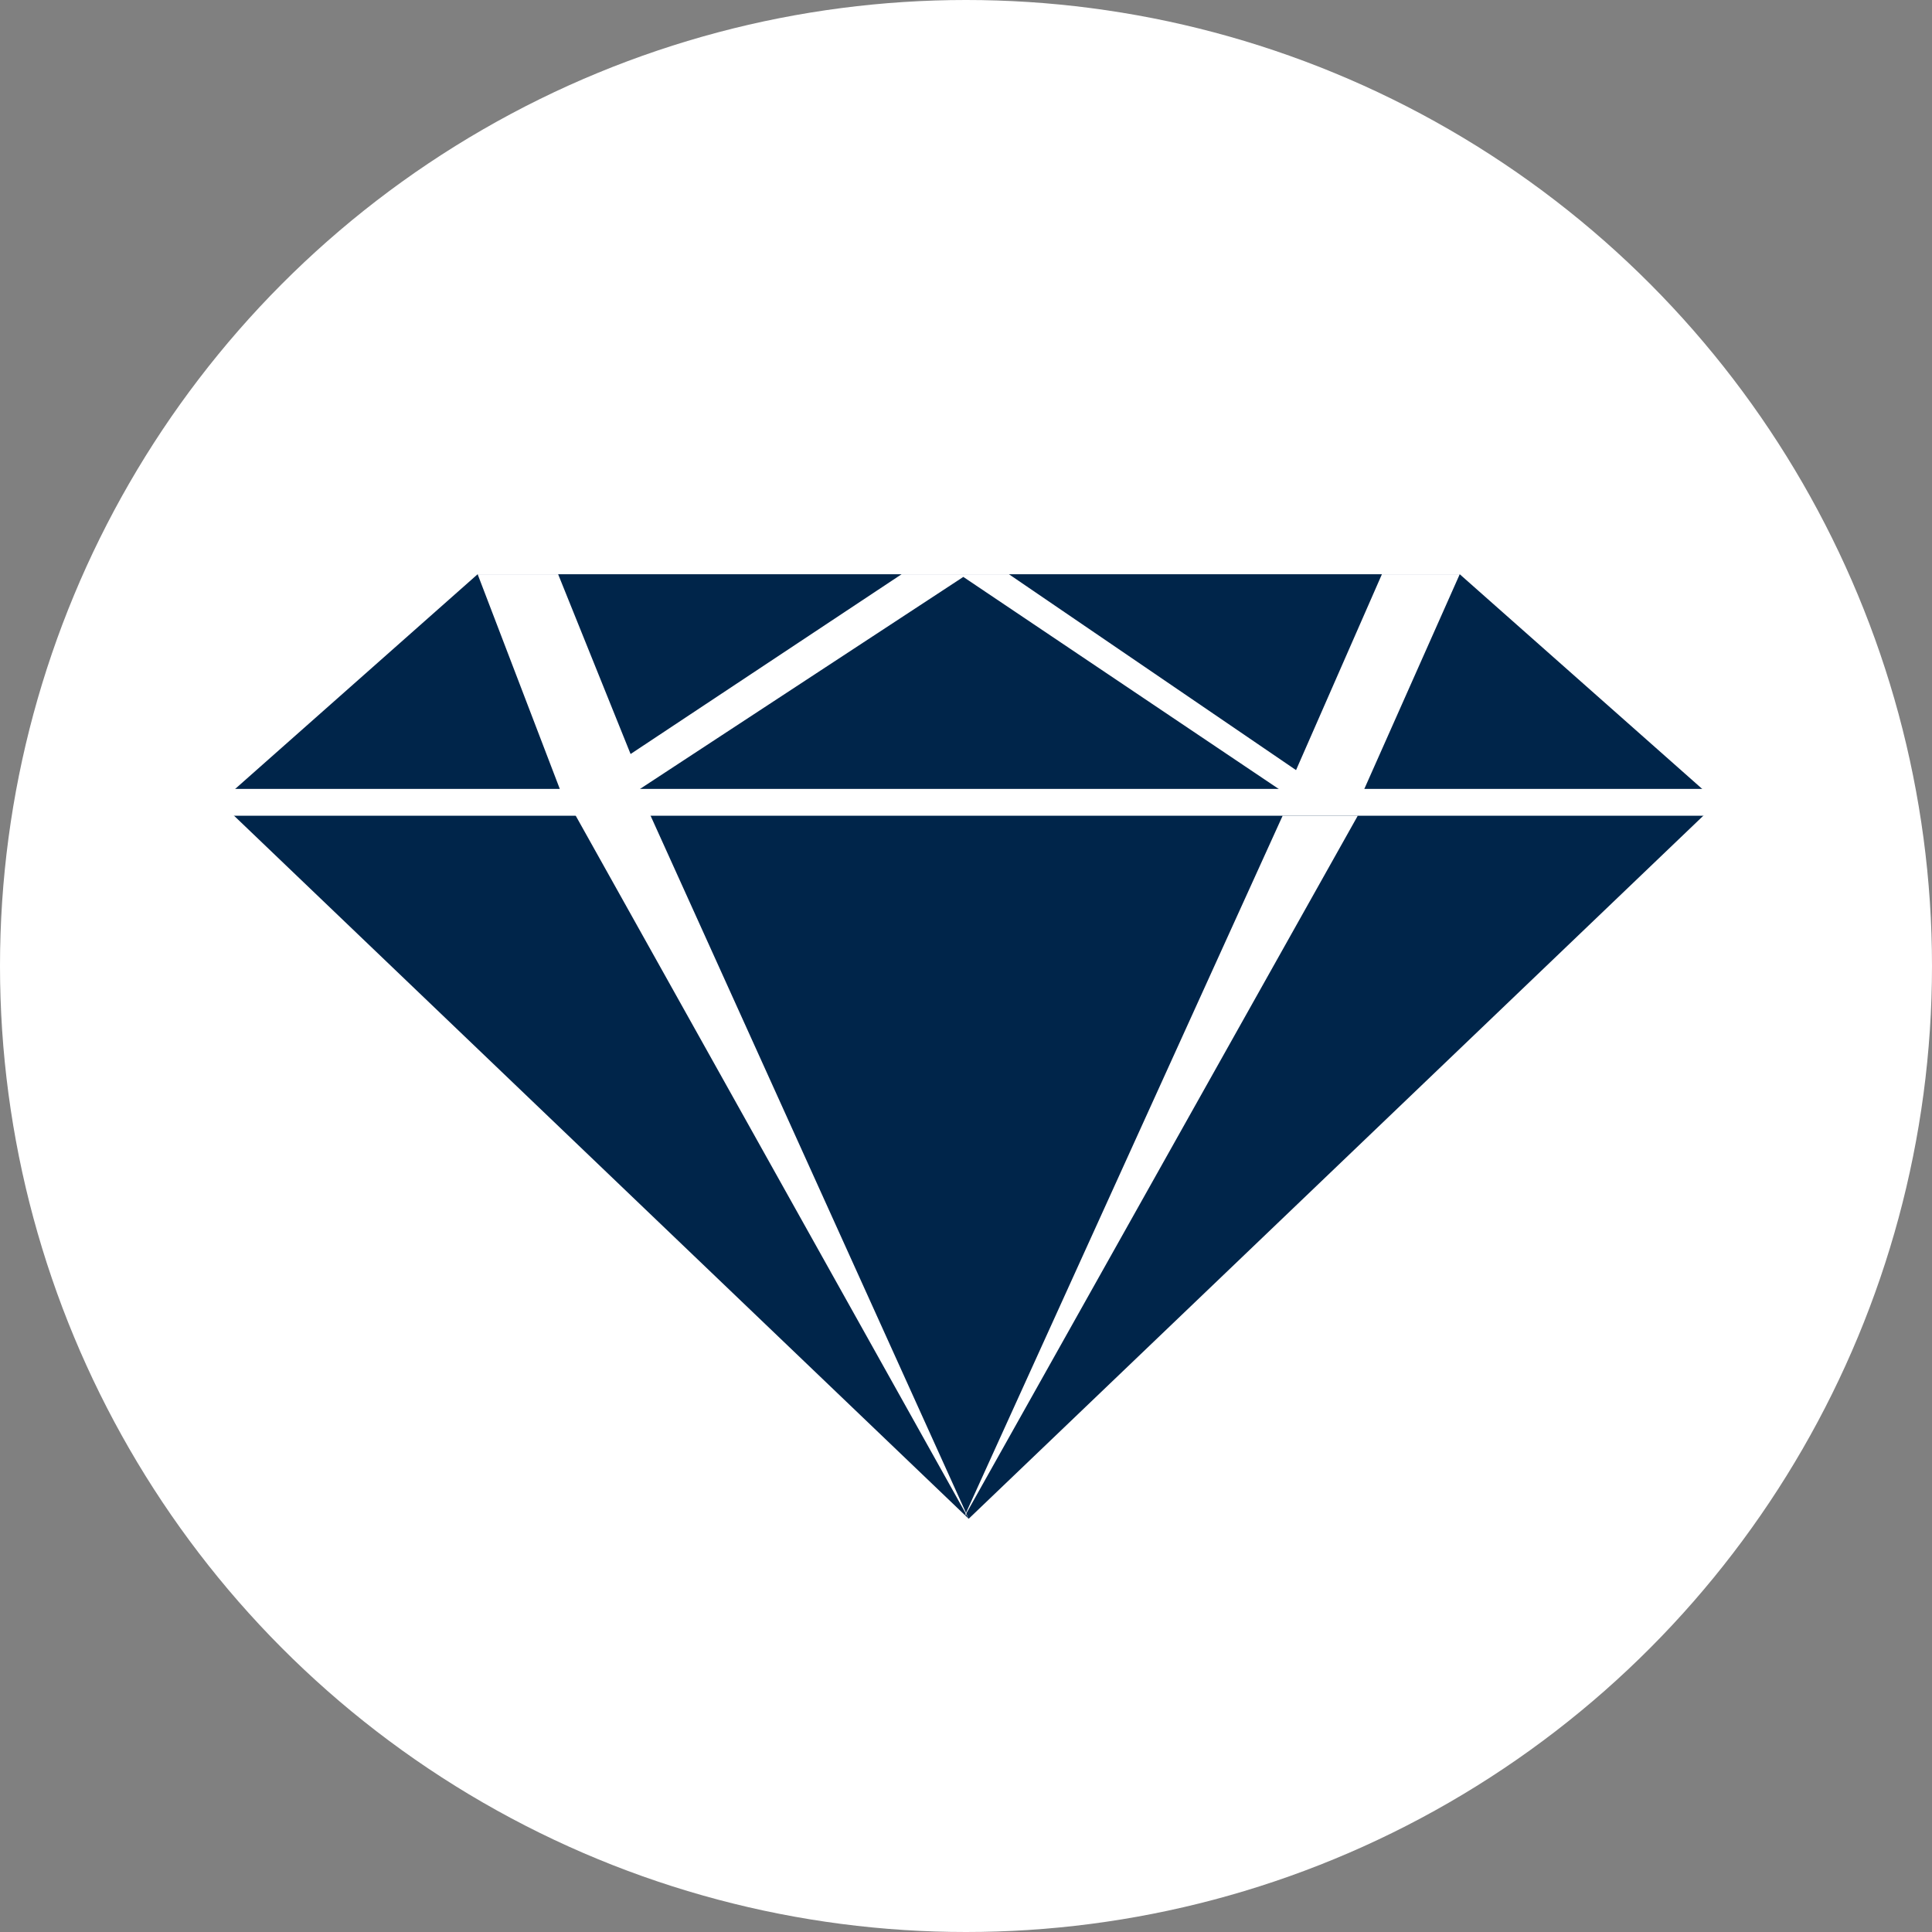 <?xml version="1.0" encoding="utf-8"?>
<!-- Generator: Adobe Illustrator 18.1.0, SVG Export Plug-In . SVG Version: 6.00 Build 0)  -->
<svg version="1.1" id="Layer_1" xmlns="http://www.w3.org/2000/svg" xmlns:xlink="http://www.w3.org/1999/xlink" x="0px" y="0px"
	 viewBox="684 0 72 72" enable-background="new 684 0 72 72" xml:space="preserve">
<rect x="684" y="0" width="72" height="72" fill="#808080" stroke="none"/>
<circle fill="#FFFFFF" cx="720" cy="36" r="36"/>
<polygon fill="#00254A" points="720.1,56.6 692.2,29.9 701.8,21.4 738.4,21.4 748,29.9 "/>
<rect x="691.8" y="29.4" fill="#FFFFFF" width="56.9" height="1"/>
<polygon fill="#FFFFFF" points="720.1,56.6 705.4,30.3 708.2,30.3 "/>
<polyline fill="#FFFFFF" points="731.8,30.4 719.9,56.6 734.6,30.4 "/>
<polygon fill="#FFFFFF" points="701.8,21.4 704.9,29.5 707.7,29.5 719.9,21.5 731.8,29.5 734.8,29.5 738.4,21.4 735.5,21.4 
	732.3,28.7 721.6,21.4 717.6,21.4 707.5,28.1 704.8,21.4 "/>
</svg>
